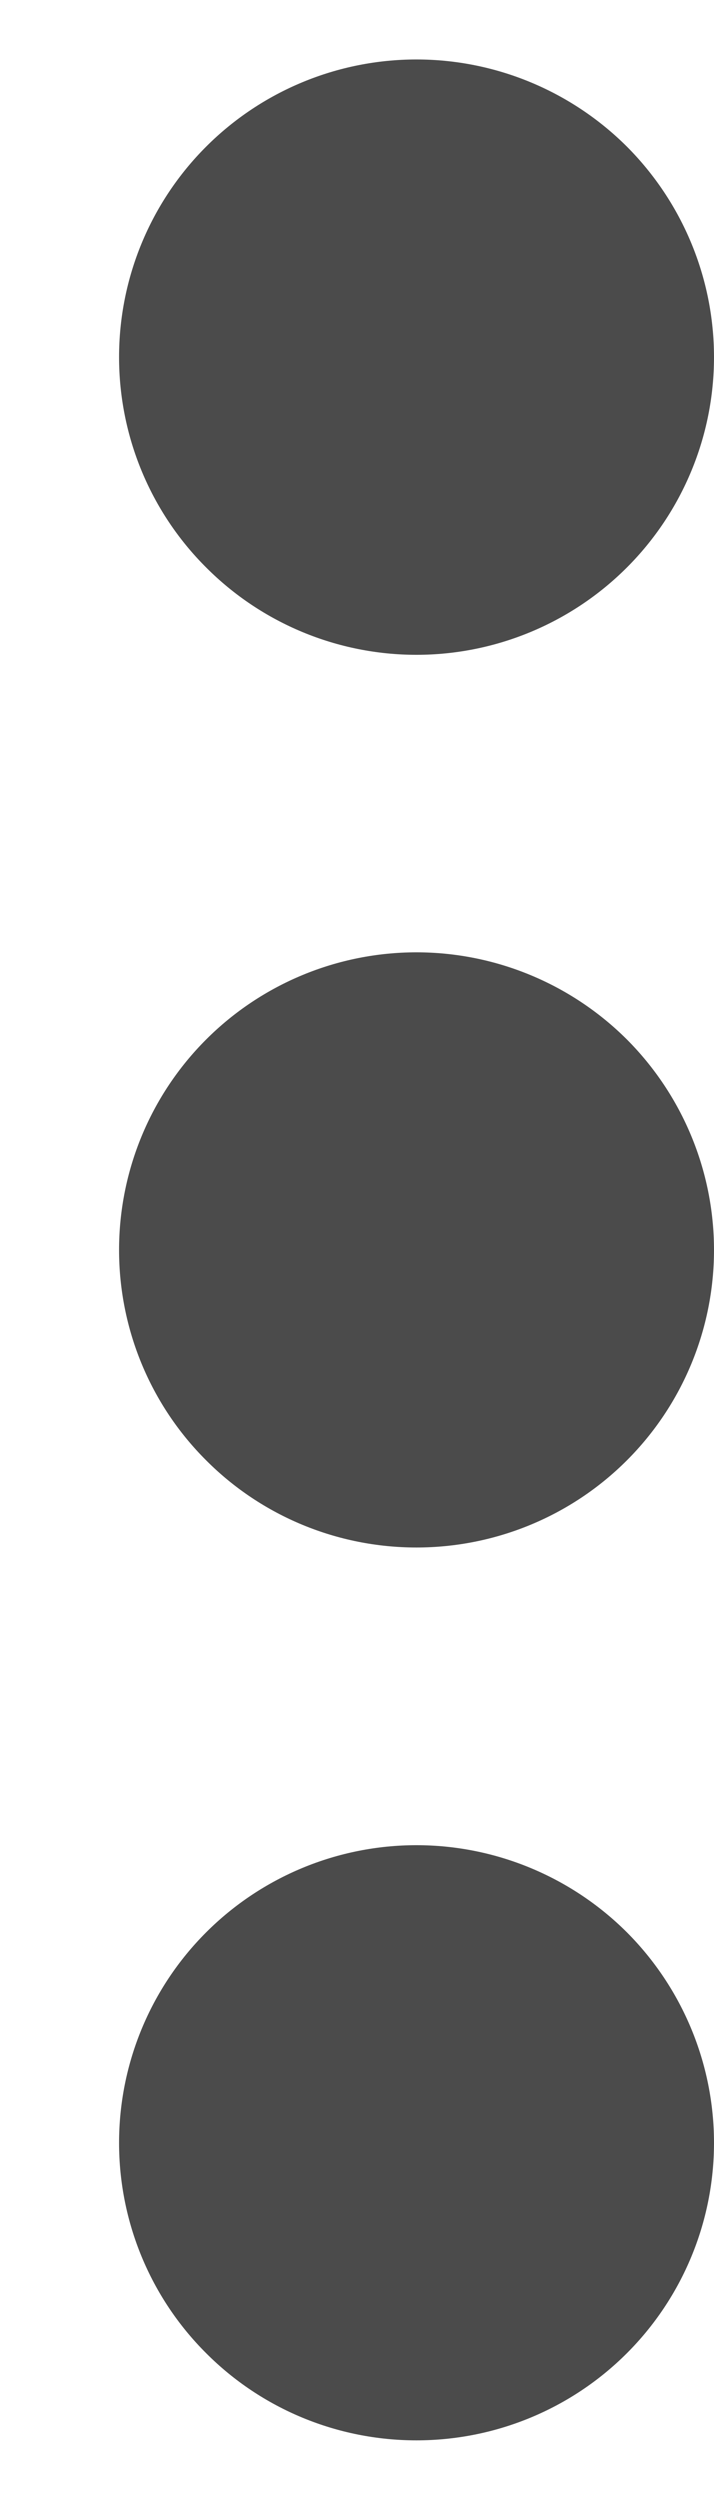 <svg width="4" height="14" viewBox="0 0 4 14" fill="none" xmlns="http://www.w3.org/2000/svg">
<path d="M2.333 3.667C1.891 3.667 1.467 3.491 1.155 3.178C0.842 2.866 0.667 2.442 0.667 2C0.667 1.558 0.842 1.134 1.155 0.821C1.467 0.509 1.891 0.333 2.333 0.333C2.775 0.333 3.199 0.509 3.512 0.821C3.824 1.134 4 1.558 4 2C4 2.442 3.824 2.866 3.512 3.178C3.199 3.491 2.775 3.667 2.333 3.667ZM2.333 8.666C1.891 8.666 1.467 8.491 1.155 8.178C0.842 7.866 0.667 7.442 0.667 7C0.667 6.558 0.842 6.134 1.155 5.821C1.467 5.509 1.891 5.333 2.333 5.333C2.775 5.333 3.199 5.509 3.512 5.821C3.824 6.134 4 6.558 4 7C4 7.442 3.824 7.866 3.512 8.178C3.199 8.491 2.775 8.666 2.333 8.666ZM2.333 13.666C1.891 13.666 1.467 13.491 1.155 13.178C0.842 12.866 0.667 12.442 0.667 12C0.667 11.558 0.842 11.134 1.155 10.821C1.467 10.509 1.891 10.333 2.333 10.333C2.775 10.333 3.199 10.509 3.512 10.821C3.824 11.134 4 11.558 4 12C4 12.442 3.824 12.866 3.512 13.178C3.199 13.491 2.775 13.666 2.333 13.666Z" fill="#4B4B4B"/>
</svg>
